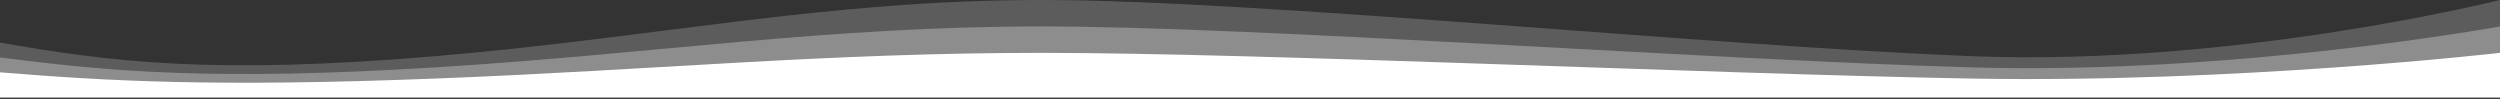 <svg width="1440" height="57" viewBox="0 0 1440 57" fill="none" xmlns="http://www.w3.org/2000/svg">
<rect x="0" y="0" width="1440" height="57" fill="#333333" stroke="none"/>
<path d="M0 24.517C63.662 35.662 122.817 43.174 250.704 32.36C378.592 21.546 475.31 -1.33834e-05 600 0C724.69 1.33834e-05 984.225 26.416 1135.77 32.36C1287.32 38.303 1440 0 1440 0V56.134H0V24.517Z" fill="white" fill-opacity="0.2"/>
<path d="M0 33.091C63.662 41.213 122.817 46.688 250.704 38.807C378.592 30.925 475.31 15.223 600 15.223C724.69 15.223 984.225 34.475 1135.77 38.807C1287.32 43.139 1440 15.223 1440 15.223V56.134H0V33.091Z" fill="white" fill-opacity="0.3"/>
<path d="M0 41.665C63.662 46.766 122.817 50.203 250.704 45.255C378.592 40.306 475.31 30.446 600 30.446C724.69 30.446 984.225 42.535 1135.77 45.255C1287.32 47.974 1440 30.446 1440 30.446V56.134H0V41.665Z" fill="white"/>
</svg>
